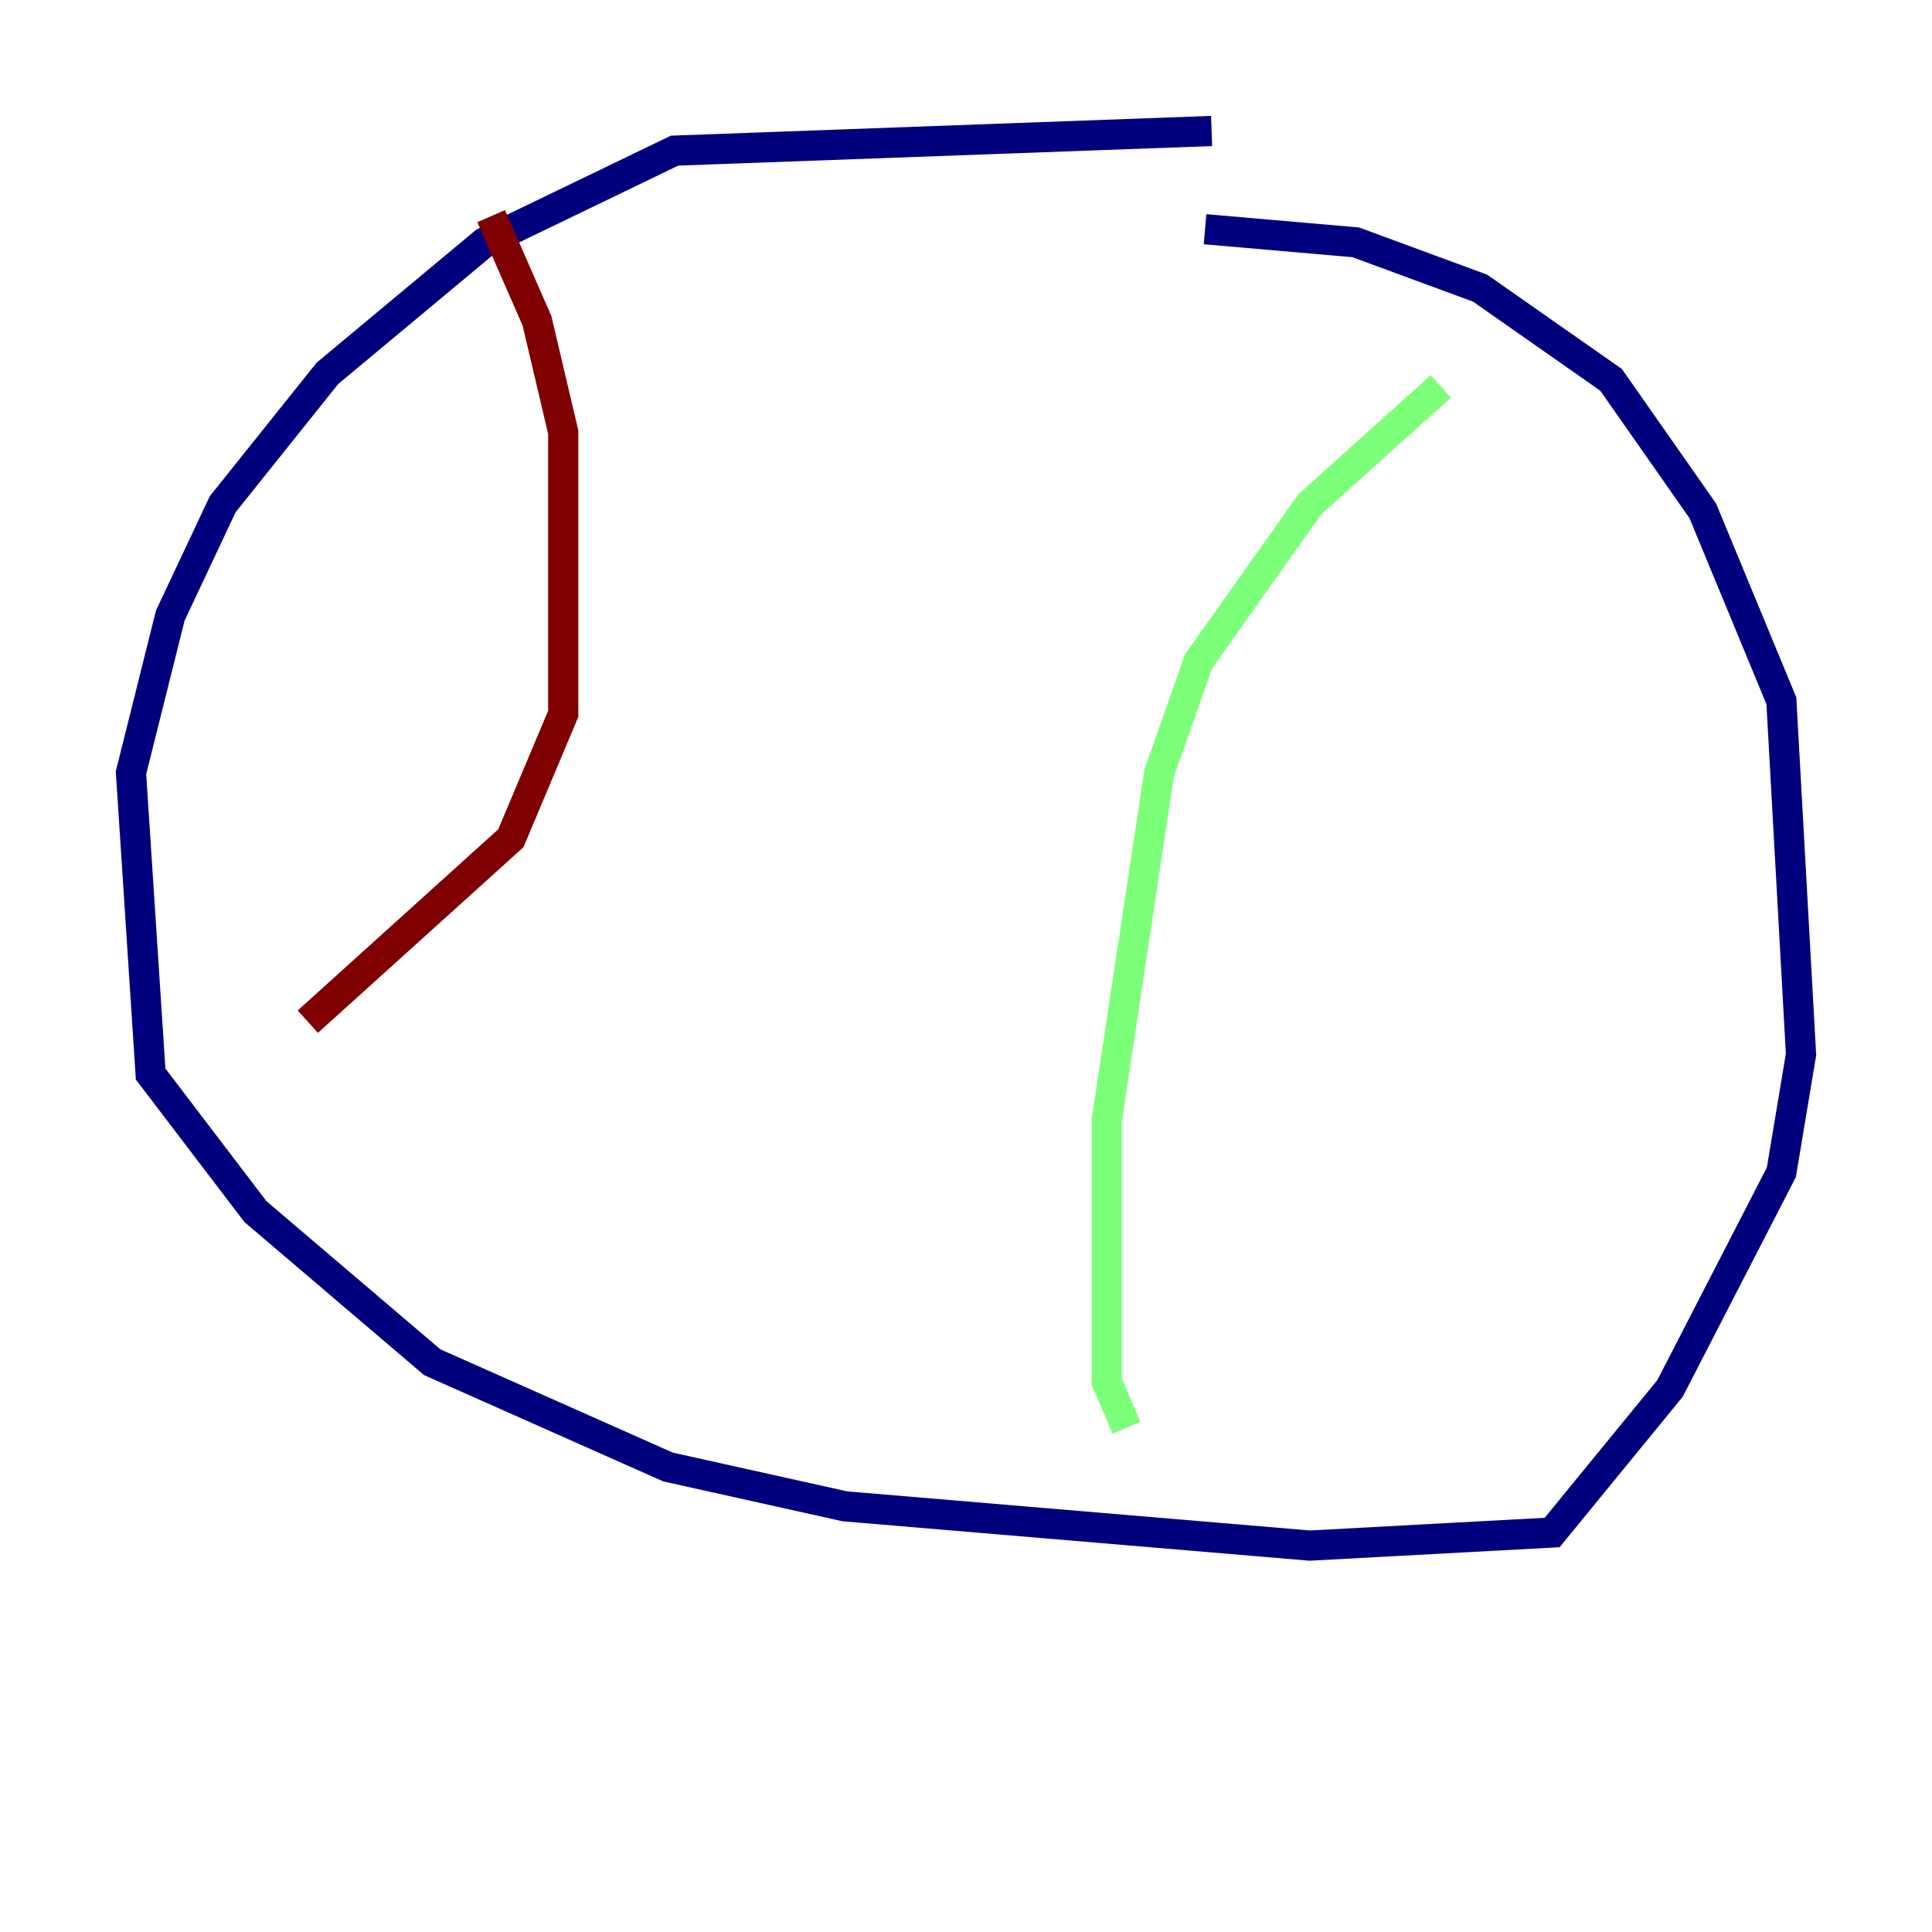 <?xml version="1.0" encoding="utf-8" ?>
<svg baseProfile="tiny" height="128" version="1.2" viewBox="0,0,128,128" width="128" xmlns="http://www.w3.org/2000/svg" xmlns:ev="http://www.w3.org/2001/xml-events" xmlns:xlink="http://www.w3.org/1999/xlink"><defs /><polyline fill="none" points="80.271,8.678 44.691,9.98 32.108,16.054 21.695,24.732 14.752,33.41 11.281,40.786 8.678,51.2 9.98,71.159 16.922,80.271 28.637,90.251 44.258,97.193 55.973,99.797 86.78,102.4 102.834,101.532 110.644,91.986 118.02,77.668 119.322,69.858 118.02,46.427 112.814,33.844 106.739,25.166 98.061,19.091 89.817,16.054 79.837,15.186" stroke="#00007f" stroke-width="2" /><polyline fill="none" points="95.458,25.6 86.78,33.41 79.403,43.824 76.8,51.2 73.329,74.197 73.329,91.552 74.63,94.59" stroke="#7cff79" stroke-width="2" /><polyline fill="none" points="32.542,14.319 35.58,21.261 37.315,28.637 37.315,47.295 33.844,55.539 20.393,67.688" stroke="#7f0000" stroke-width="2" /></svg>